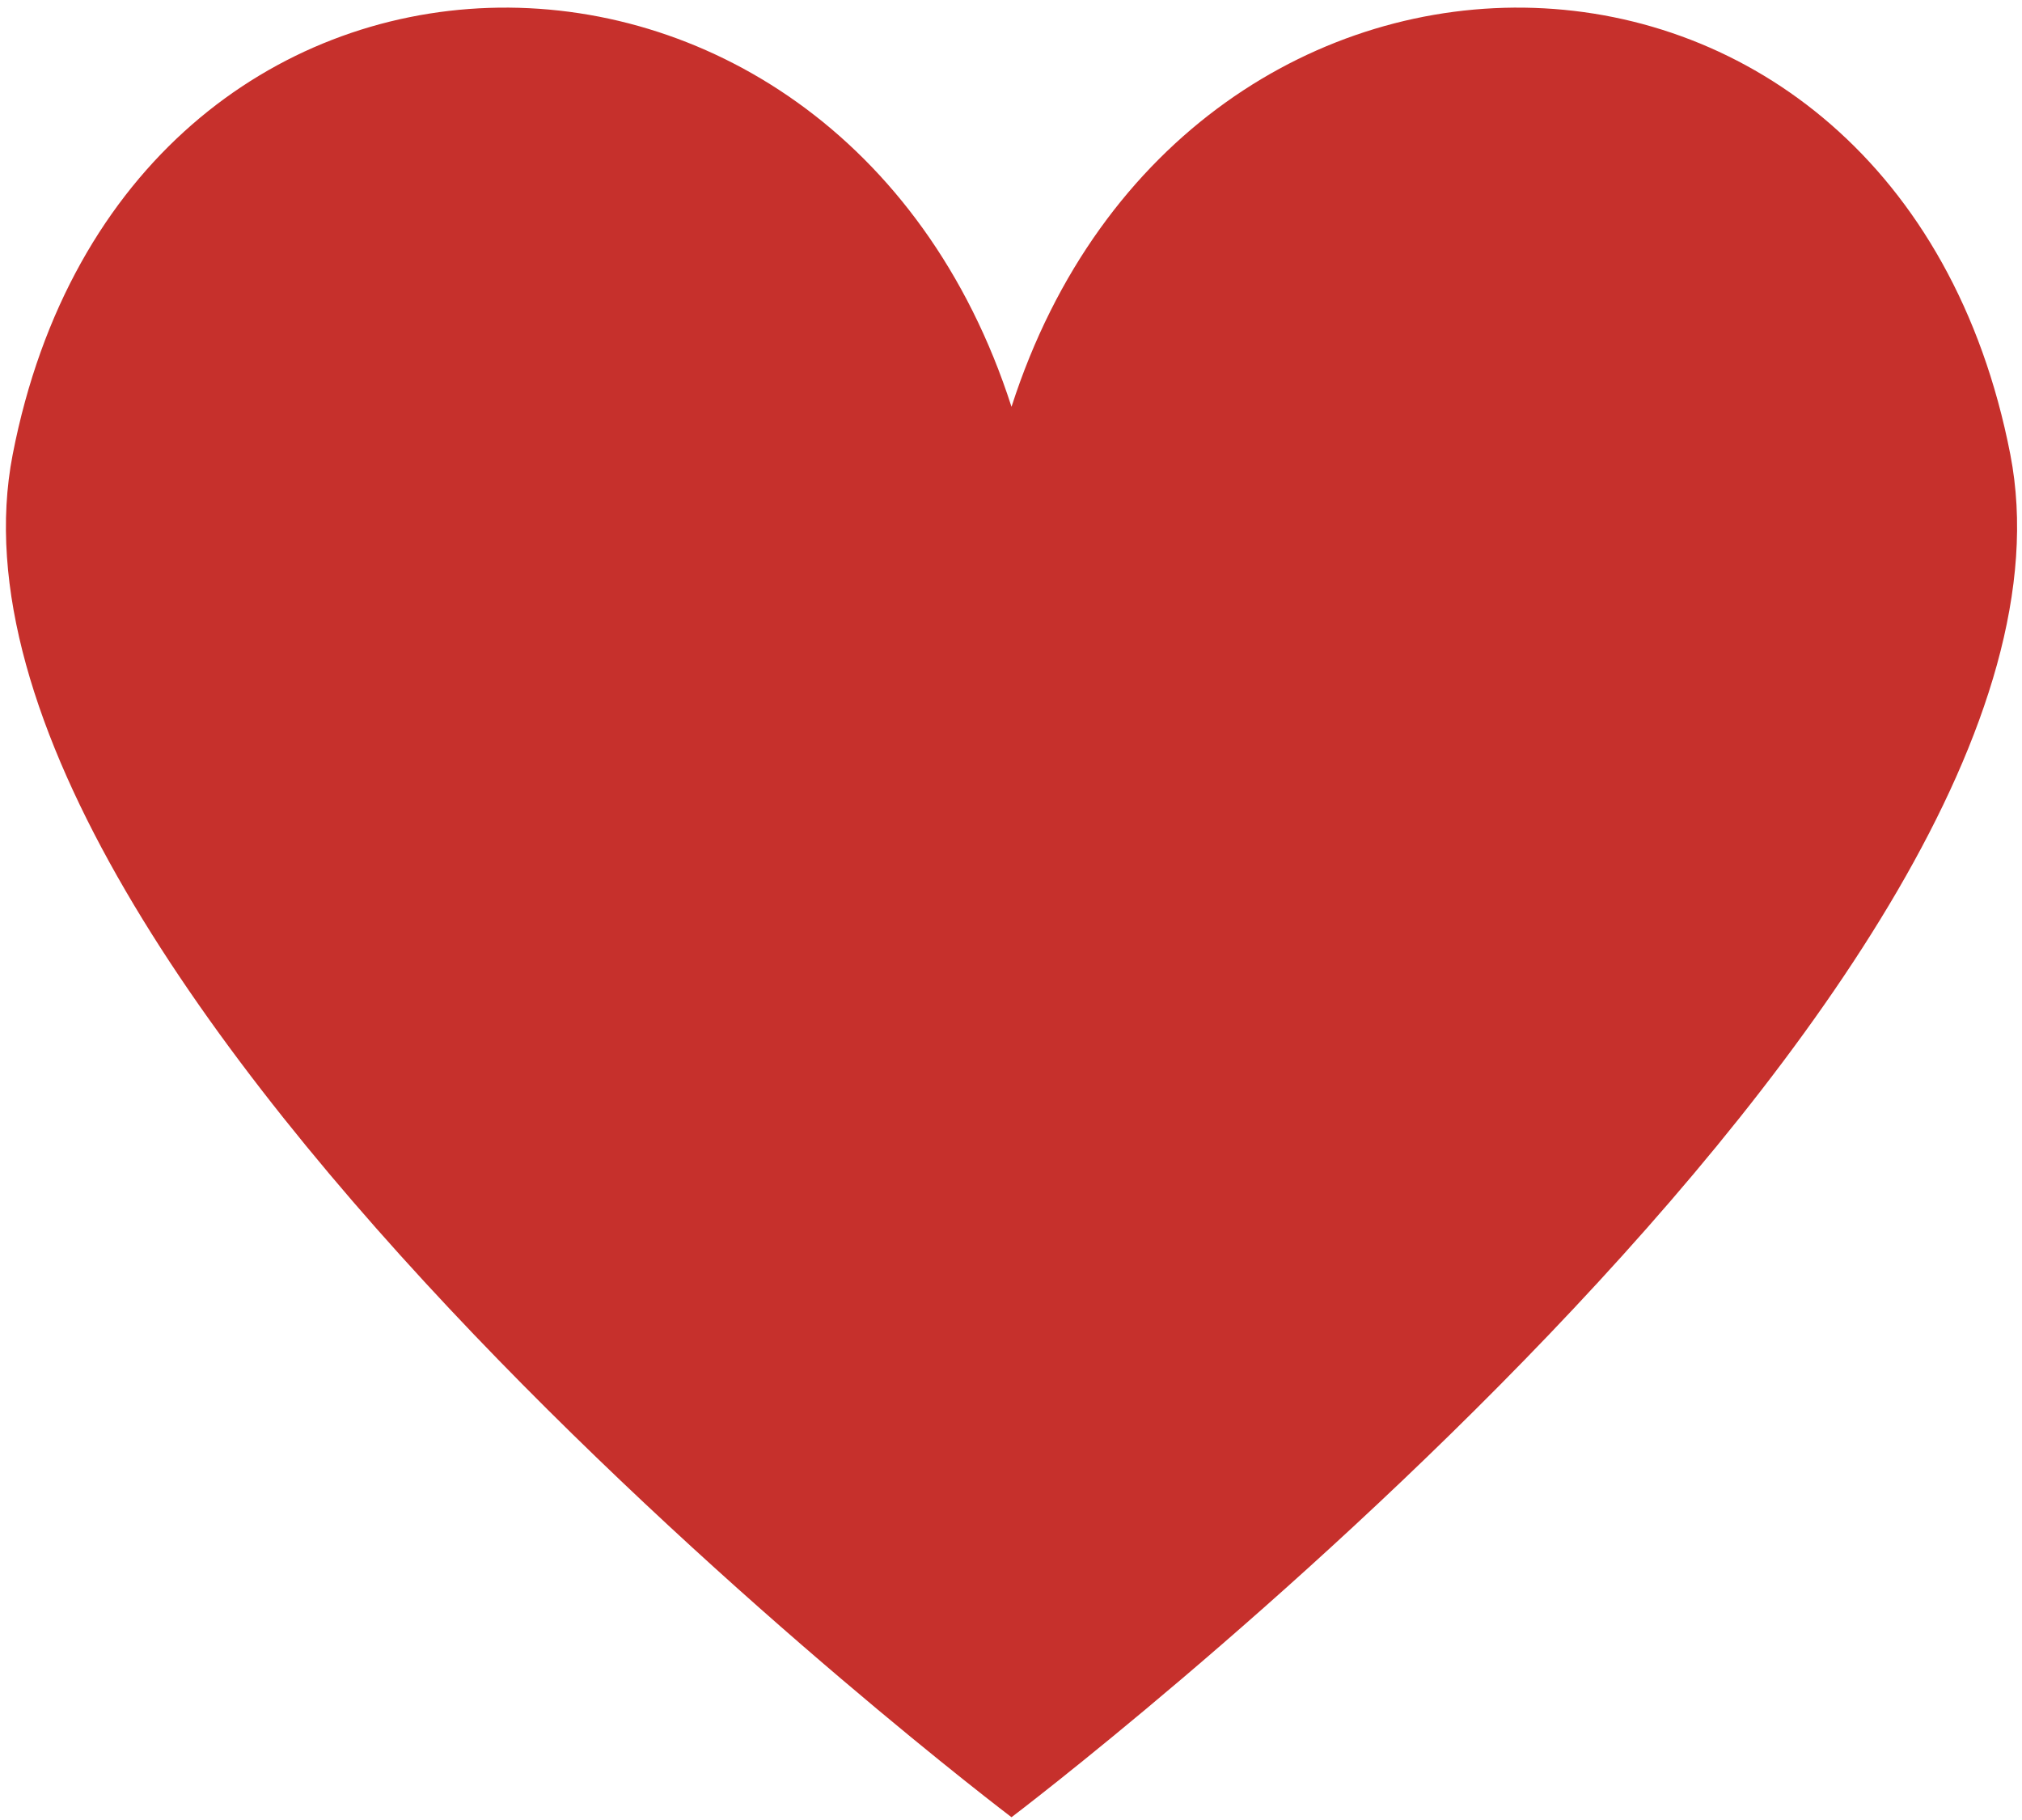 <svg width="40" height="36" viewBox="0 0 40 36" fill="none" xmlns="http://www.w3.org/2000/svg">
<path d="M39.769 8.99C37.526 -2.535 23.475 -2.728 20.01 8.047C16.545 -2.728 2.493 -2.535 0.251 8.99C-1.783 19.447 20.01 35.945 20.01 35.945C20.01 35.945 41.802 19.447 39.769 8.99Z" fill="#C6302C"/>
</svg>
